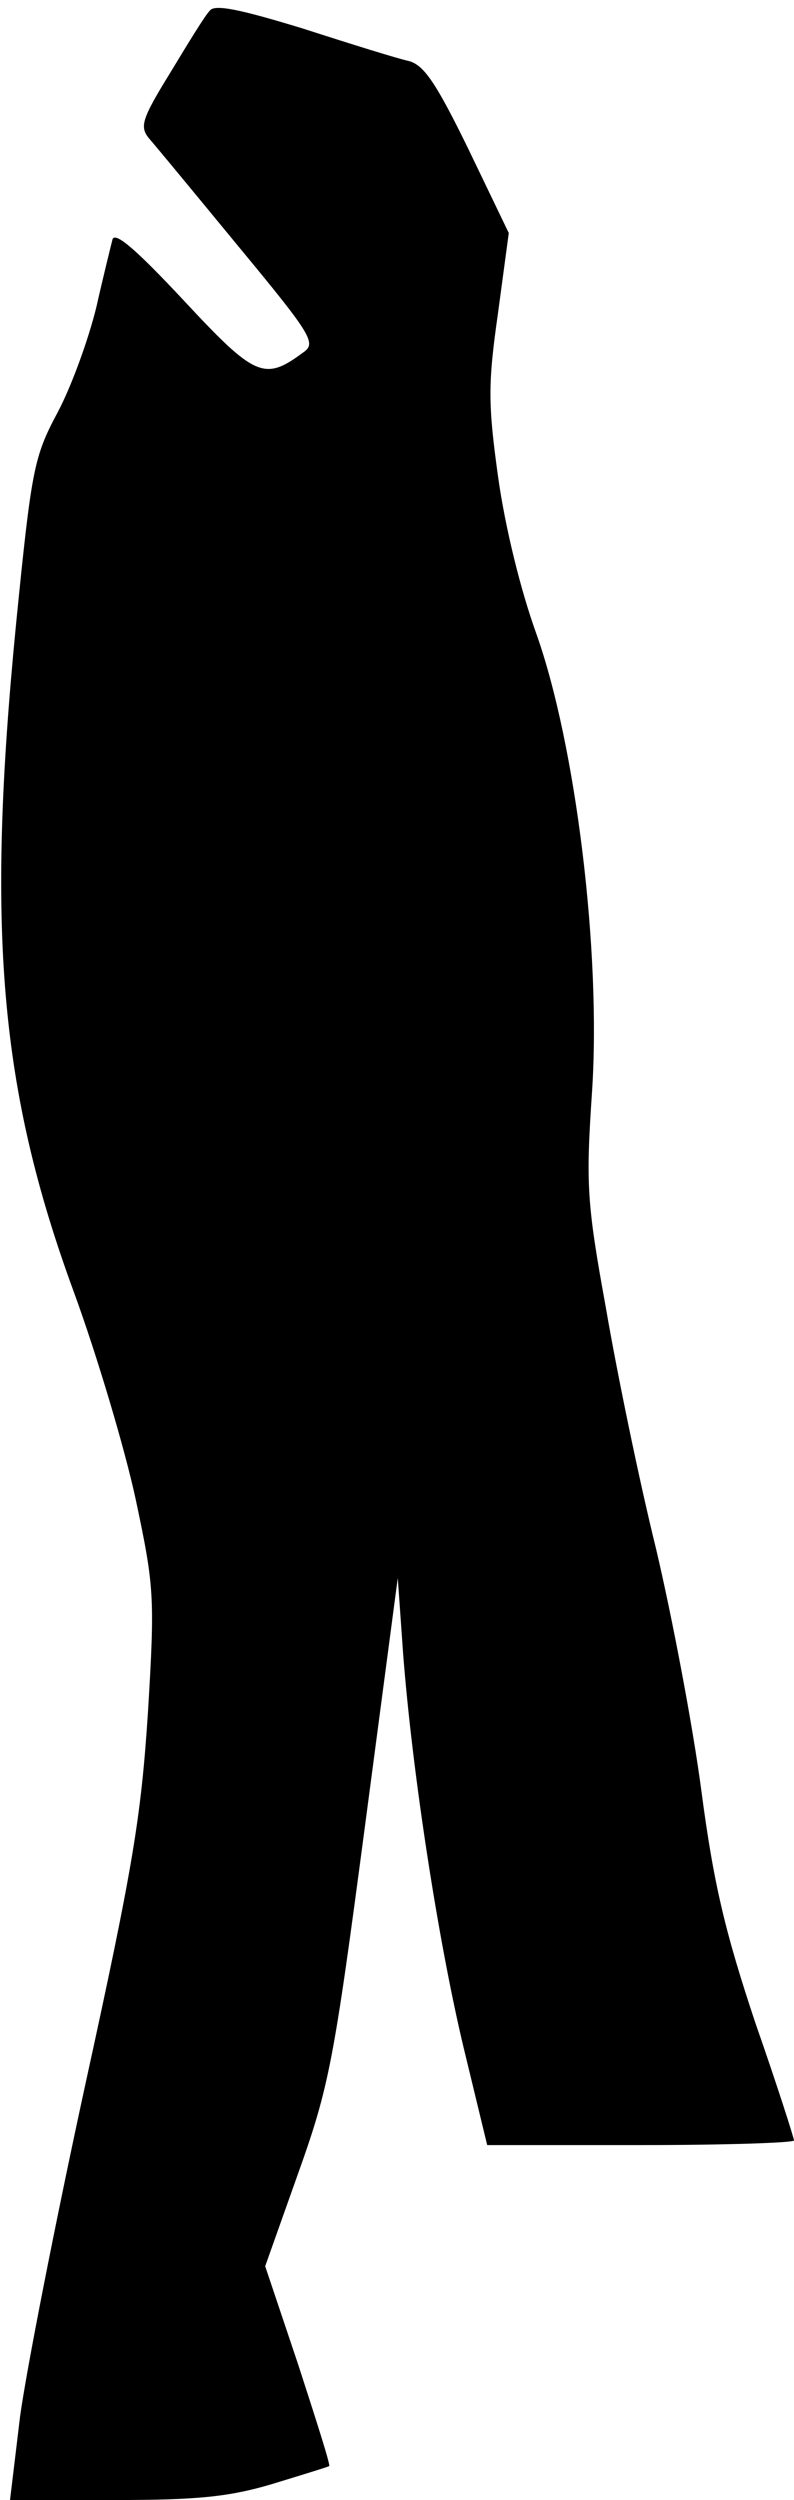 <?xml version="1.0" standalone="no"?>
<!DOCTYPE svg PUBLIC "-//W3C//DTD SVG 20010904//EN"
 "http://www.w3.org/TR/2001/REC-SVG-20010904/DTD/svg10.dtd">
<svg version="1.0" xmlns="http://www.w3.org/2000/svg"
 width="103pt" height="324pt" viewBox="0 0 103 324"
 preserveAspectRatio="xMidYMid meet">
<g transform="translate(0,324) scale(0.1,-0.1)"
fill="#000000" stroke="none">
<path fill="#000000" stroke="none" d="M272 3226 c-6 -6 -28 -42 -51 -80 -37
-60 -40 -70 -28 -85 8 -9 60 -72 116 -140 96 -116 102 -126 84 -138 -50 -37
-62 -32 -155 68 -59 63 -88 89 -92 79 -2 -8 -12 -48 -21 -88 -10 -41 -32 -102
-50 -136 -31 -58 -34 -73 -54 -273 -39 -397 -22 -604 75 -868 30 -82 66 -203
80 -268 24 -113 25 -126 16 -275 -9 -137 -19 -199 -81 -482 -39 -179 -77 -373
-85 -432 l-13 -108 135 0 c108 0 149 4 206 21 39 12 72 22 73 23 2 1 -17 60
-40 131 l-43 128 43 121 c40 112 46 144 86 446 l43 325 7 -99 c12 -154 45
-369 78 -508 l31 -128 199 0 c110 0 199 3 199 6 0 3 -22 72 -50 152 -39 117
-54 179 -70 300 -11 84 -38 226 -59 315 -22 89 -51 230 -65 312 -25 137 -26
161 -18 280 12 181 -21 449 -72 593 -21 58 -41 140 -50 205 -13 94 -13 120 0
211 l14 104 -52 108 c-42 86 -58 110 -78 115 -14 3 -75 22 -137 42 -82 25
-115 32 -121 23z"/>
</g>
</svg>
